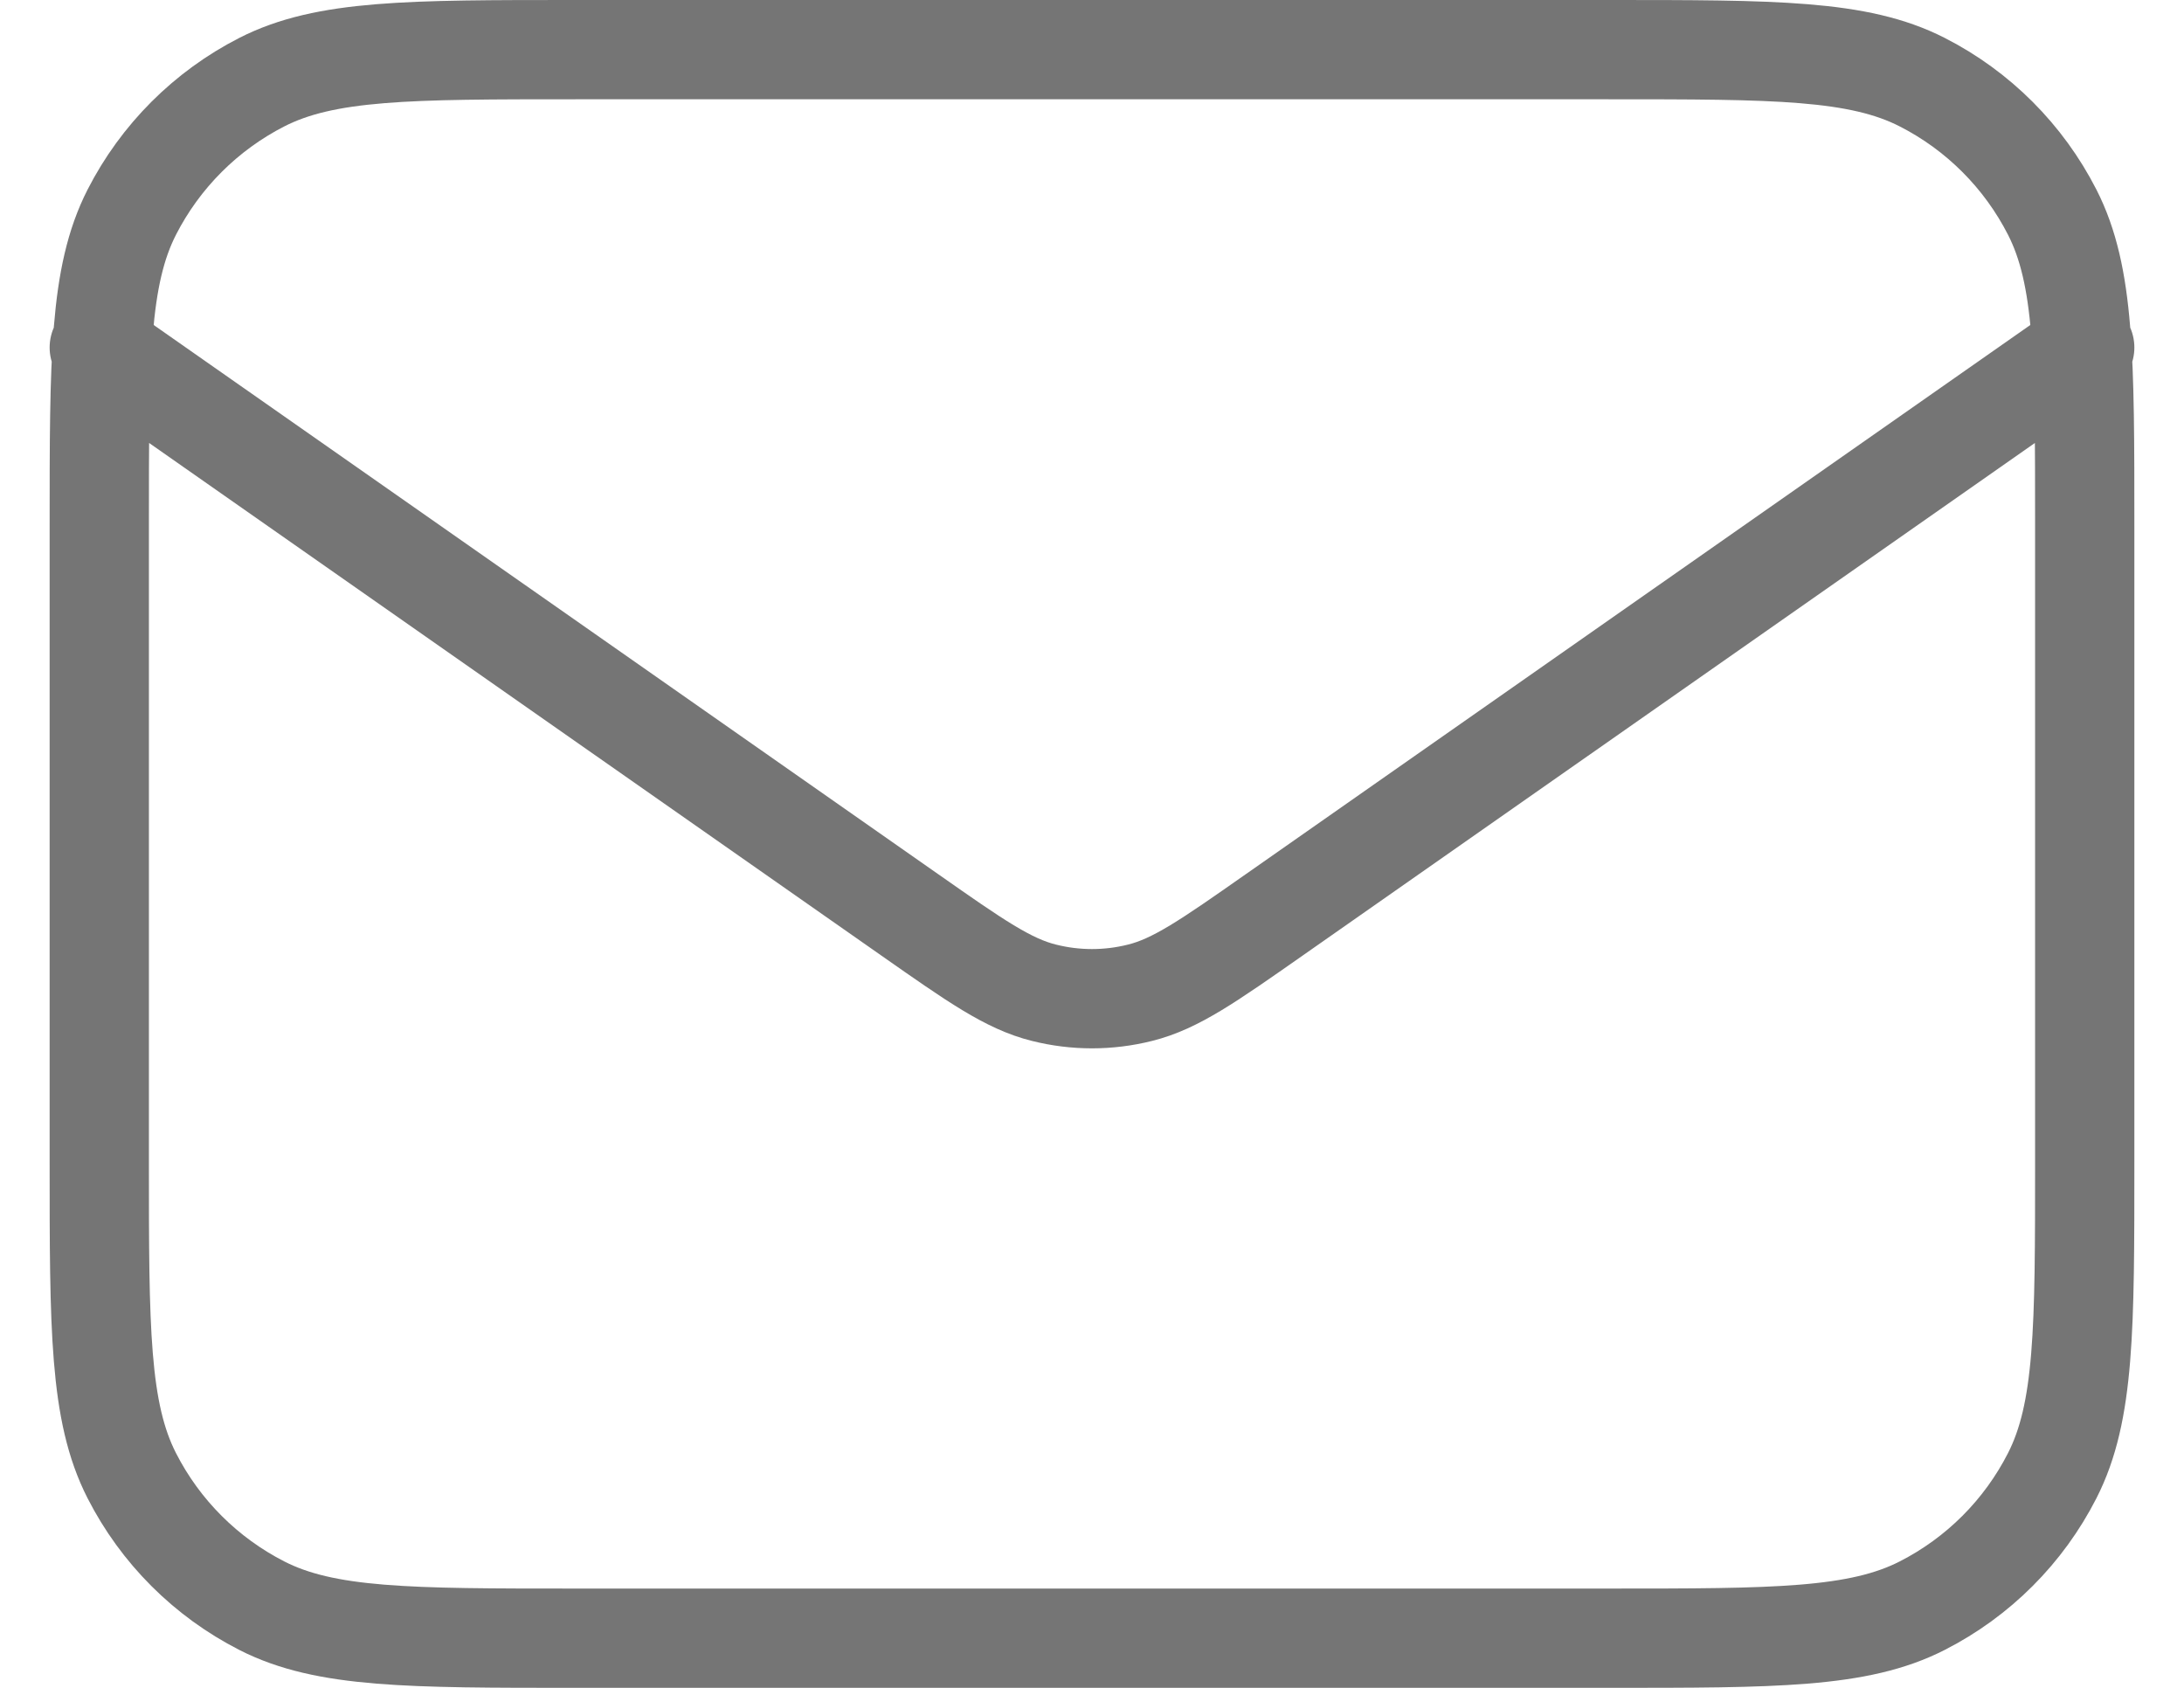 <svg width="22" height="17" viewBox="0 0 22 17" fill="none" xmlns="http://www.w3.org/2000/svg">
<path d="M1 3.5L9.165 9.215C9.826 9.678 10.157 9.91 10.516 9.999C10.834 10.079 11.166 10.079 11.484 9.999C11.843 9.91 12.174 9.678 12.835 9.215L21 3.5M5.8 16.5H16.2C17.88 16.5 18.72 16.5 19.362 16.173C19.927 15.885 20.385 15.427 20.673 14.862C21 14.22 21 13.38 21 11.7V5.3C21 3.62 21 2.78 20.673 2.138C20.385 1.574 19.927 1.115 19.362 0.827C18.72 0.5 17.88 0.5 16.2 0.5H5.8C4.12 0.5 3.28 0.5 2.638 0.827C2.074 1.115 1.615 1.574 1.327 2.138C1 2.78 1 3.62 1 5.3V11.7C1 13.38 1 14.22 1.327 14.862C1.615 15.427 2.074 15.885 2.638 16.173C3.28 16.5 4.12 16.5 5.8 16.5Z" stroke="#757575" stroke-linecap="round" stroke-linejoin="round"/>
</svg>
